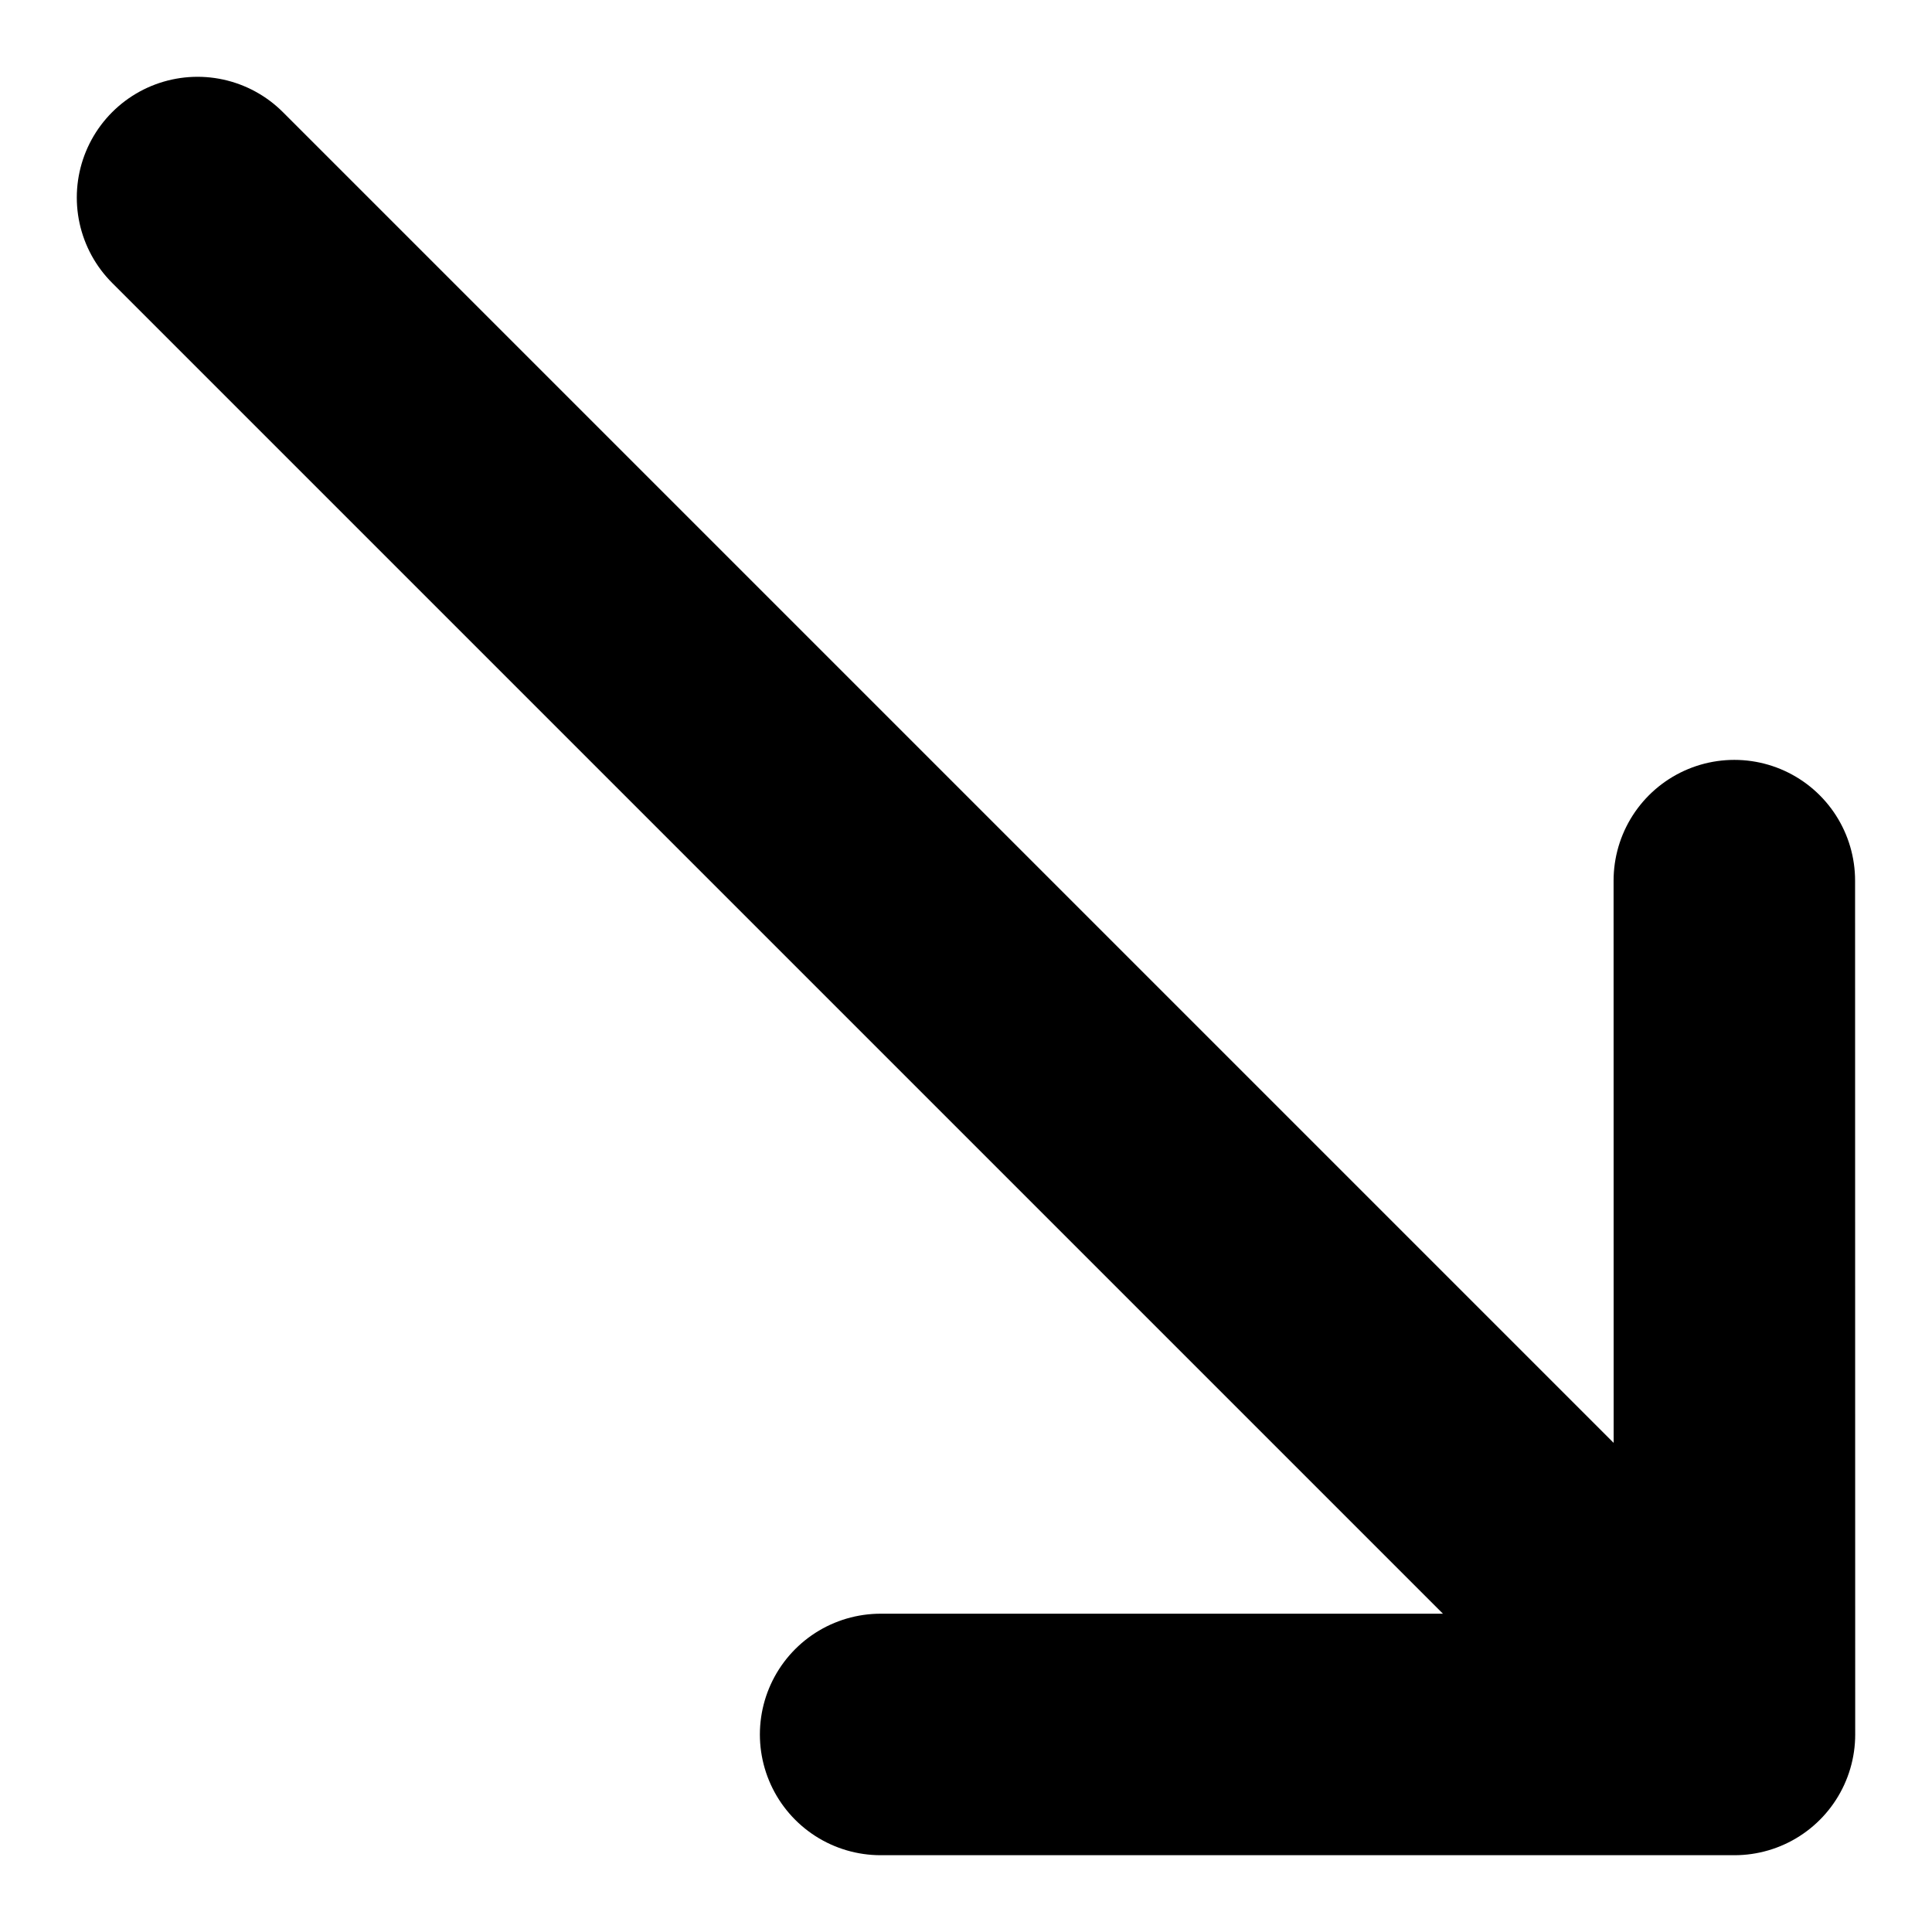 <svg width="16" height="16" viewBox="0 0 16 16" fill="none" xmlns="http://www.w3.org/2000/svg">
<path d="M14.364 14.364L14.363 7.293M14.364 14.364L7.293 14.364M14.364 14.364L1.636 1.636" stroke="black" stroke-width="2" stroke-linecap="round" stroke-linejoin="round"/>
</svg>
